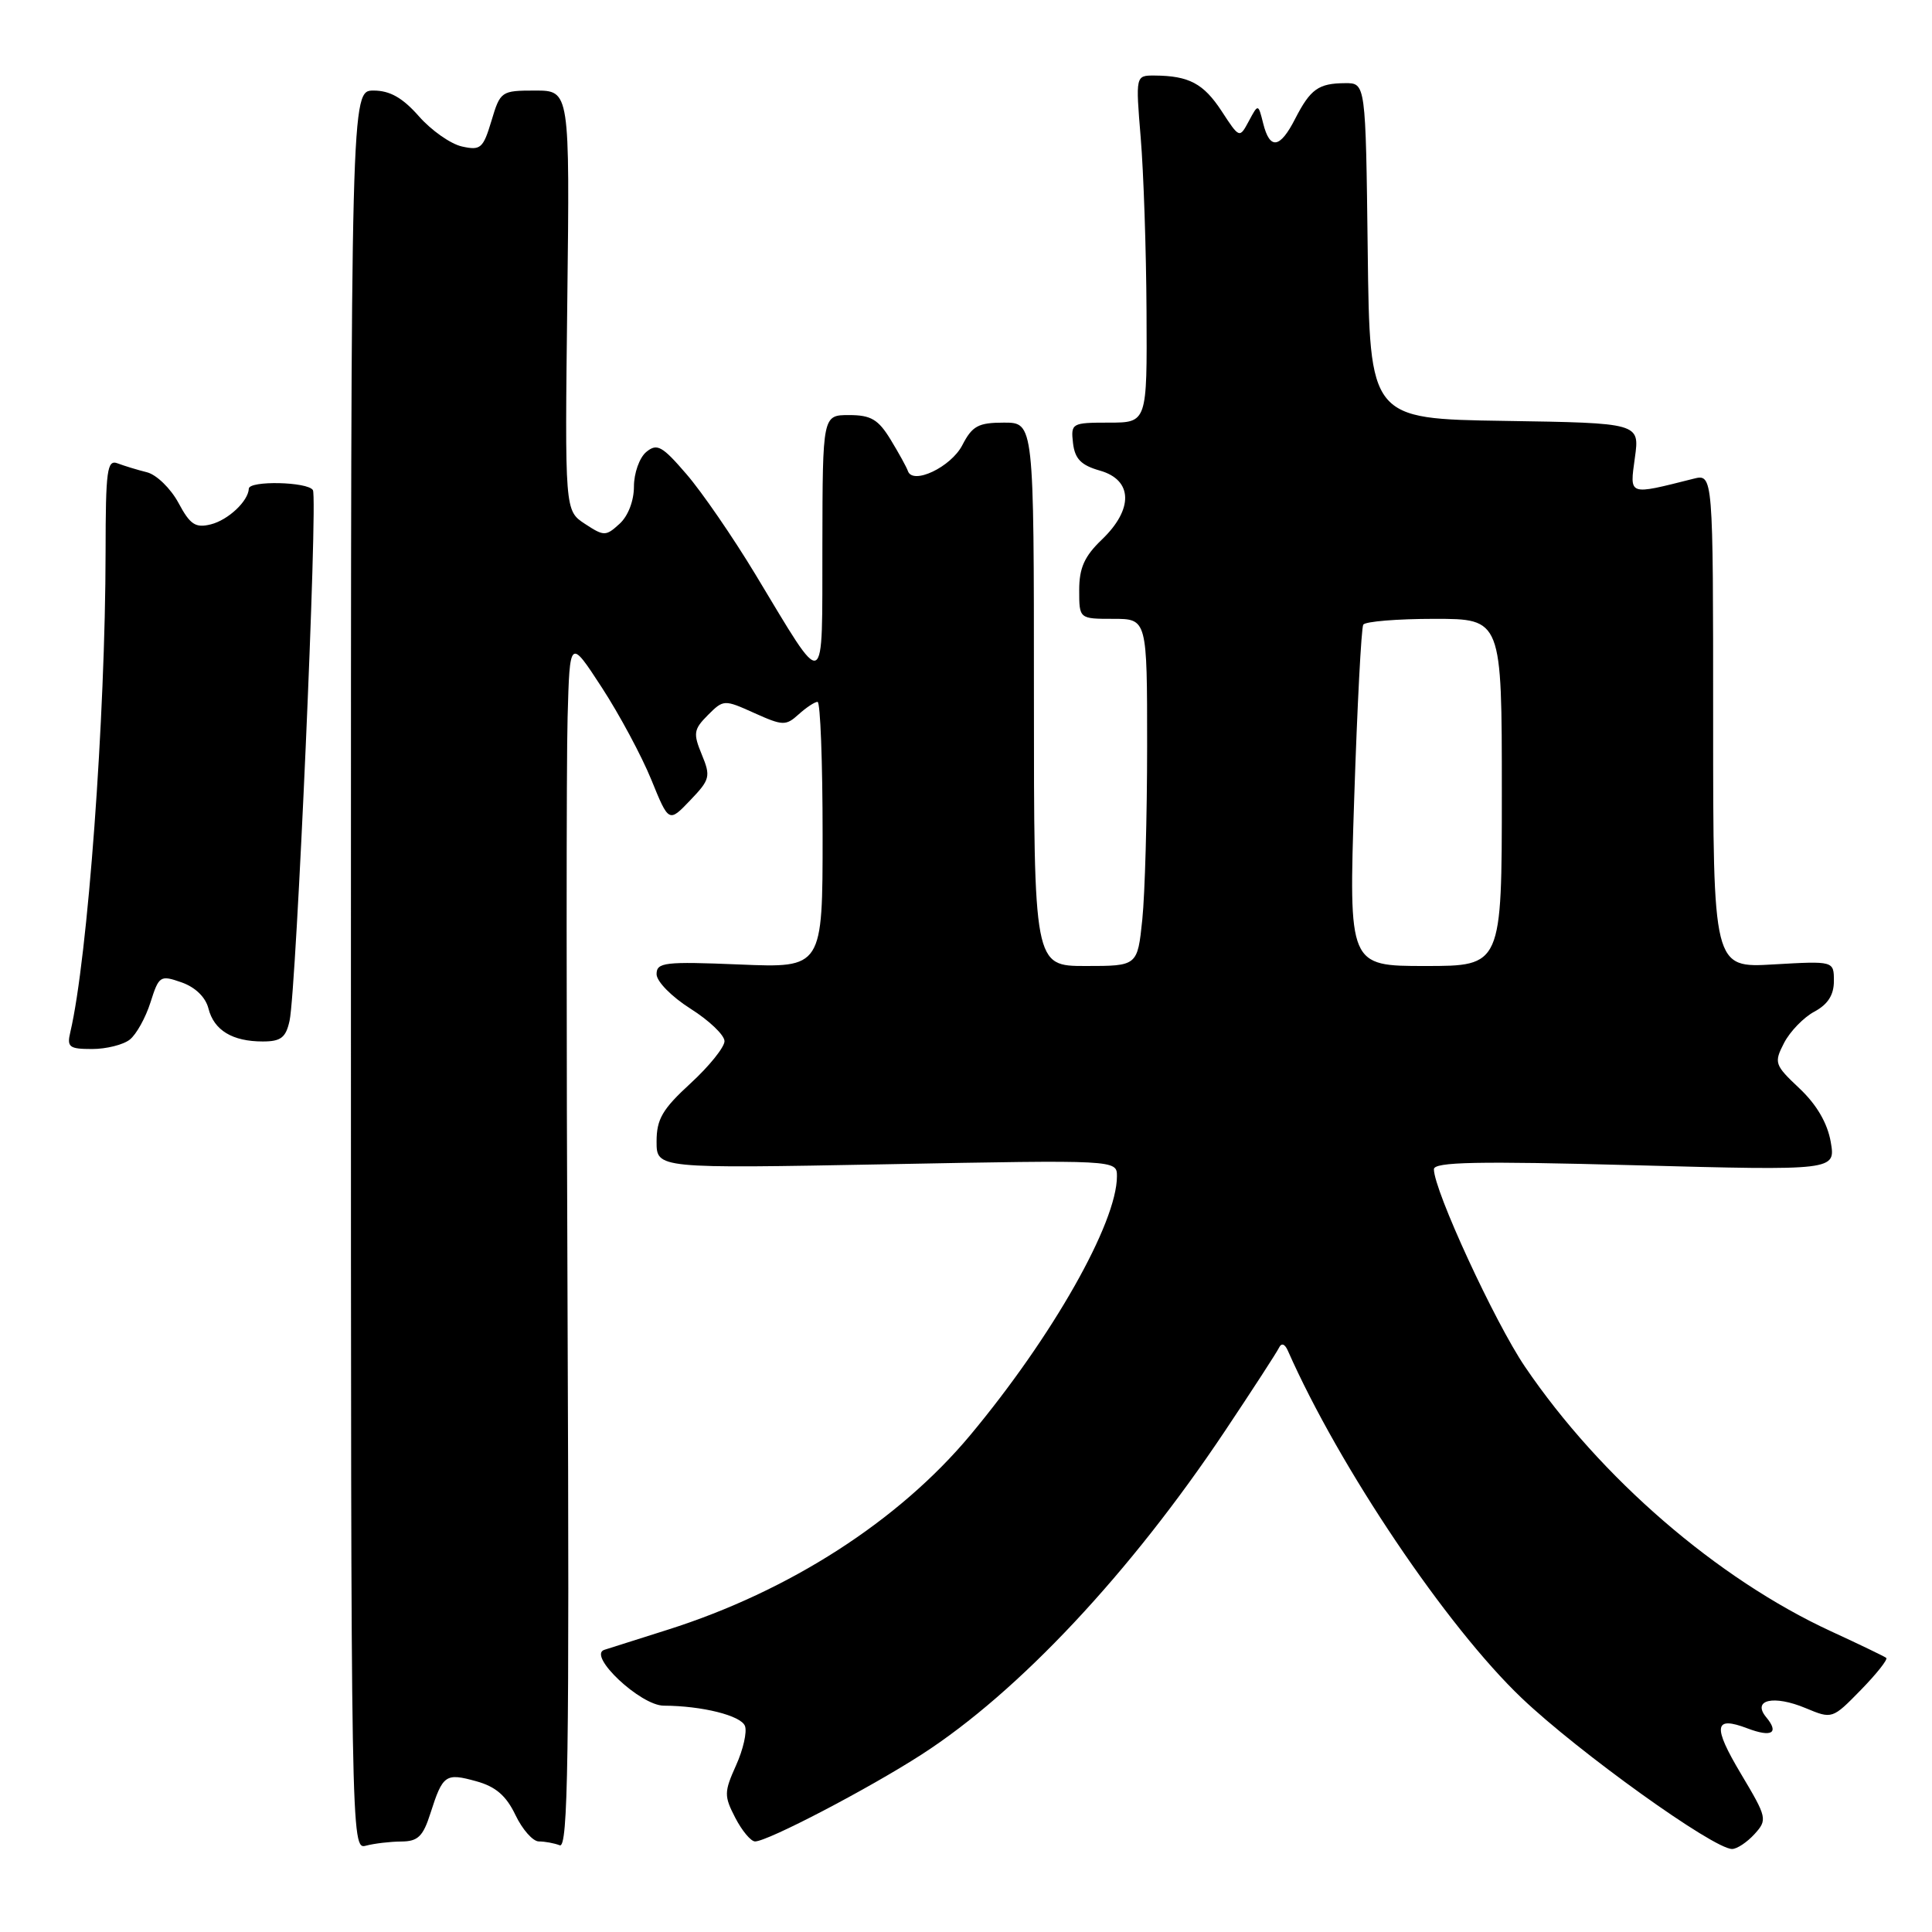 <?xml version="1.0" encoding="UTF-8" standalone="no"?>
<!DOCTYPE svg PUBLIC "-//W3C//DTD SVG 1.1//EN" "http://www.w3.org/Graphics/SVG/1.1/DTD/svg11.dtd" >
<svg xmlns="http://www.w3.org/2000/svg" xmlns:xlink="http://www.w3.org/1999/xlink" version="1.1" viewBox="0 0 256 256">
 <g >
 <path fill="currentColor"
d=" M 53.17 244.01 C 55.38 244.00 56.06 243.34 57.04 240.25 C 58.67 235.15 59.04 234.90 63.09 236.02 C 65.68 236.73 67.07 237.93 68.30 240.50 C 69.22 242.42 70.61 244.00 71.40 244.00 C 72.19 244.00 73.44 244.23 74.17 244.51 C 75.27 244.93 75.45 233.03 75.21 175.26 C 75.04 136.89 75.04 100.79 75.21 95.04 C 75.50 84.58 75.50 84.58 79.74 91.09 C 82.07 94.67 85.02 100.17 86.30 103.31 C 88.62 109.01 88.62 109.01 91.45 106.05 C 94.09 103.30 94.19 102.88 92.99 99.98 C 91.83 97.17 91.91 96.65 93.80 94.75 C 95.87 92.68 95.96 92.68 99.95 94.48 C 103.73 96.18 104.13 96.19 105.83 94.65 C 106.84 93.74 107.96 93.00 108.33 93.00 C 108.70 93.00 109.00 100.93 109.00 110.63 C 109.00 128.26 109.00 128.26 98.00 127.80 C 88.06 127.39 87.00 127.52 87.00 129.08 C 87.00 130.05 88.99 132.07 91.50 133.66 C 93.97 135.22 96.00 137.16 96.00 137.96 C 96.00 138.76 93.97 141.28 91.50 143.55 C 87.77 146.97 87.00 148.30 87.00 151.26 C 87.00 154.84 87.00 154.84 117.50 154.27 C 148.00 153.69 148.00 153.69 148.00 155.86 C 148.00 162.04 139.45 177.11 128.55 190.18 C 119.07 201.53 104.61 210.83 88.50 215.94 C 84.65 217.16 80.86 218.36 80.08 218.61 C 77.79 219.34 84.86 226.00 87.95 226.01 C 93.03 226.03 98.19 227.32 98.71 228.70 C 99.01 229.47 98.48 231.82 97.53 233.92 C 95.94 237.46 95.93 237.97 97.43 240.87 C 98.32 242.59 99.50 244.00 100.05 244.00 C 101.71 244.00 115.06 237.03 122.12 232.48 C 134.98 224.19 149.79 208.38 162.33 189.59 C 165.97 184.14 169.18 179.19 169.47 178.59 C 169.80 177.90 170.25 178.06 170.66 179.00 C 177.47 194.42 191.67 215.52 201.64 225.01 C 209.16 232.17 227.04 245.00 229.51 245.00 C 230.16 245.00 231.49 244.11 232.48 243.03 C 234.21 241.12 234.15 240.85 230.69 235.05 C 226.91 228.71 227.11 227.33 231.55 229.02 C 234.77 230.24 235.78 229.64 234.03 227.54 C 232.11 225.22 235.02 224.56 239.27 226.34 C 242.77 227.80 242.80 227.79 246.58 223.92 C 248.66 221.79 250.17 219.88 249.94 219.68 C 249.70 219.49 246.41 217.90 242.63 216.16 C 227.56 209.21 212.06 195.82 202.07 181.10 C 198.07 175.21 190.00 157.72 190.00 154.93 C 190.00 153.96 195.74 153.84 216.62 154.40 C 243.24 155.11 243.24 155.11 242.58 151.30 C 242.14 148.81 240.72 146.37 238.44 144.22 C 235.13 141.10 235.04 140.83 236.40 138.19 C 237.19 136.67 238.99 134.81 240.41 134.05 C 242.20 133.09 243.00 131.84 243.00 130.00 C 243.00 127.33 243.00 127.33 235.00 127.79 C 227.00 128.26 227.00 128.26 227.00 95.52 C 227.00 62.78 227.00 62.78 224.38 63.44 C 215.67 65.63 215.94 65.73 216.63 60.65 C 217.27 56.05 217.27 56.05 199.38 55.77 C 181.50 55.50 181.50 55.50 181.23 33.25 C 180.96 11.00 180.96 11.00 178.23 11.02 C 174.70 11.04 173.64 11.80 171.61 15.75 C 169.60 19.69 168.26 19.88 167.38 16.36 C 166.72 13.73 166.72 13.73 165.48 16.04 C 164.24 18.35 164.24 18.35 161.87 14.72 C 159.47 11.06 157.54 10.04 152.98 10.01 C 150.47 10.00 150.47 10.00 151.15 18.25 C 151.53 22.79 151.88 33.14 151.92 41.25 C 152.00 56.00 152.00 56.00 146.93 56.00 C 142.01 56.00 141.88 56.08 142.18 58.72 C 142.43 60.81 143.25 61.65 145.75 62.36 C 150.11 63.60 150.21 67.47 146.00 71.50 C 143.69 73.71 143.00 75.26 143.00 78.19 C 143.00 82.00 143.00 82.00 147.50 82.00 C 152.00 82.00 152.00 82.00 152.00 98.85 C 152.00 108.12 151.71 118.47 151.36 121.85 C 150.72 128.00 150.72 128.00 143.86 128.00 C 137.00 128.00 137.00 128.00 137.00 92.00 C 137.00 56.00 137.00 56.00 133.03 56.00 C 129.63 56.00 128.83 56.43 127.51 58.99 C 126.01 61.89 120.94 64.30 120.30 62.41 C 120.13 61.91 119.10 60.04 118.01 58.25 C 116.38 55.58 115.41 55.00 112.51 55.00 C 109.00 55.00 109.00 55.00 108.97 72.25 C 108.93 92.09 109.57 91.81 100.09 76.10 C 97.11 71.17 93.01 65.20 90.97 62.84 C 87.73 59.07 87.06 58.71 85.63 59.89 C 84.73 60.64 84.00 62.70 84.00 64.47 C 84.00 66.37 83.22 68.40 82.08 69.42 C 80.27 71.07 80.03 71.07 77.50 69.41 C 74.84 67.66 74.84 67.66 75.17 39.83 C 75.50 12.00 75.50 12.00 70.91 12.00 C 66.42 12.00 66.29 12.09 65.12 16.01 C 64.02 19.67 63.68 19.96 61.21 19.41 C 59.72 19.08 57.15 17.28 55.50 15.40 C 53.34 12.95 51.66 12.00 49.50 12.00 C 46.50 12.00 46.50 12.00 46.50 128.55 C 46.50 244.62 46.51 245.10 48.50 244.56 C 49.60 244.27 51.70 244.02 53.17 244.01 Z  M 17.20 137.75 C 18.07 137.06 19.30 134.84 19.94 132.82 C 21.06 129.29 21.23 129.18 24.06 130.17 C 25.88 130.81 27.24 132.13 27.62 133.63 C 28.35 136.52 30.79 138.00 34.82 138.00 C 37.22 138.00 37.88 137.49 38.37 135.25 C 39.27 131.13 42.14 66.03 41.46 64.94 C 40.78 63.83 33.01 63.66 32.97 64.75 C 32.90 66.40 30.24 68.90 27.94 69.48 C 25.90 69.99 25.19 69.52 23.64 66.62 C 22.61 64.72 20.74 62.90 19.48 62.58 C 18.22 62.27 16.47 61.73 15.59 61.40 C 14.19 60.86 14.00 62.25 13.99 73.14 C 13.97 95.03 11.62 127.00 9.32 136.75 C 8.84 138.75 9.17 139.00 12.20 139.00 C 14.08 139.00 16.33 138.44 17.20 137.75 Z  M 179.44 105.77 C 179.84 93.54 180.38 83.19 180.64 82.77 C 180.90 82.35 185.14 82.00 190.06 82.00 C 199.00 82.00 199.00 82.00 199.00 105.00 C 199.00 128.00 199.00 128.00 188.86 128.00 C 178.71 128.00 178.71 128.00 179.44 105.77 Z "/>
</g>
</svg>